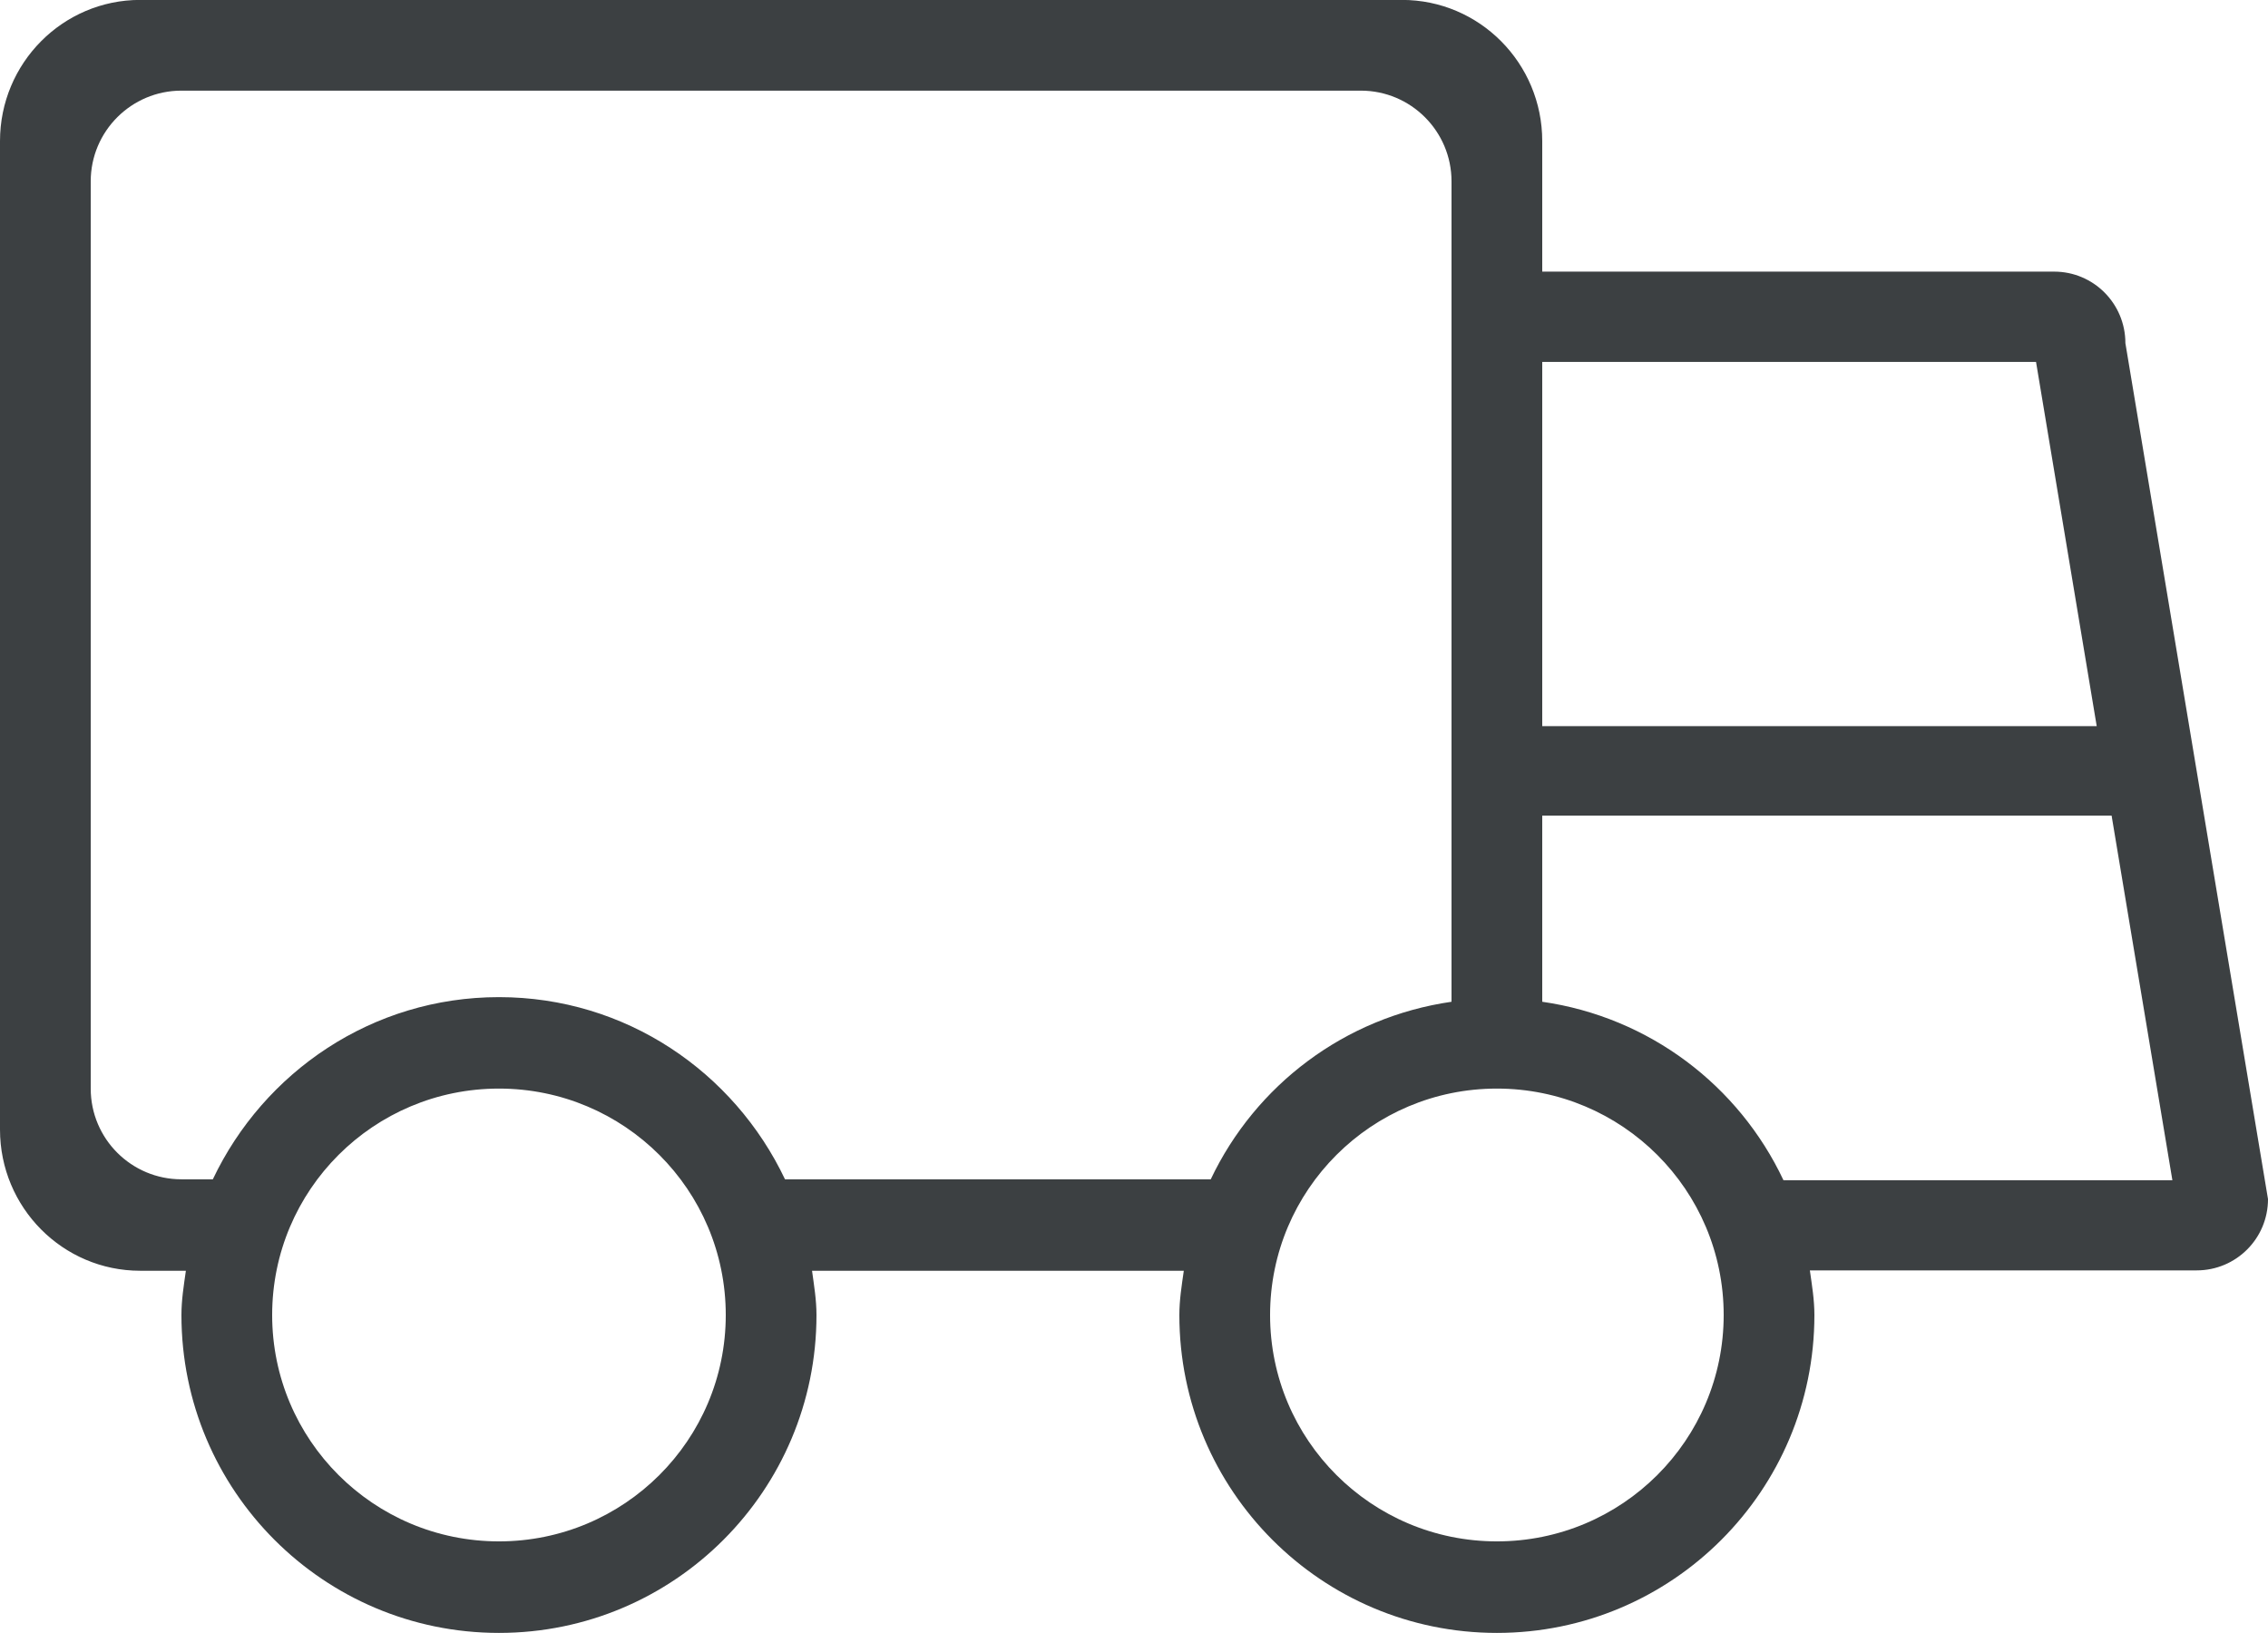 <svg xmlns="http://www.w3.org/2000/svg" xmlns:xlink="http://www.w3.org/1999/xlink" preserveAspectRatio="xMidYMid" width="41.665" height="29.999" viewBox="0 0 25 18">
  <defs>
    <style>
      .cls-1 {
        fill: #3c4042;
        filter: url(#color-overlay-1);
        fill-rule: evenodd;
      }
    </style>

    <filter id="color-overlay-1" filterUnits="userSpaceOnUse">
      <feFlood flood-color="#7d7d7d"/>
      <feComposite operator="in" in2="SourceGraphic"/>
      <feBlend in2="SourceGraphic" result="solidFill"/>
    </filter>
  </defs>
  <path d="M24.214,14.003 L19.950,14.003 C19.973,14.166 20.000,14.327 20.000,14.495 C20.000,16.430 18.433,17.999 16.500,17.999 C14.567,17.999 13.000,16.430 13.000,14.495 C13.000,14.328 13.026,14.168 13.049,14.007 L8.951,14.007 C8.973,14.168 9.000,14.328 9.000,14.495 C9.000,16.430 7.433,17.999 5.500,17.999 C3.567,17.999 2.000,16.430 2.000,14.495 C2.000,14.328 2.026,14.168 2.049,14.007 L1.545,14.007 C0.692,14.007 -0.000,13.310 -0.000,12.451 L-0.000,1.555 C-0.000,0.696 0.692,-0.001 1.545,-0.001 L15.454,-0.001 C16.308,-0.001 17.000,0.696 17.000,1.555 L17.000,2.994 L22.643,2.994 C23.077,2.994 23.428,3.346 23.428,3.782 L25.000,13.217 C25.000,13.652 24.648,14.003 24.214,14.003 ZM5.500,16.990 C6.881,16.990 8.000,15.873 8.000,14.495 C8.000,13.116 6.881,11.999 5.500,11.999 C4.119,11.999 3.000,13.116 3.000,14.495 C3.000,15.873 4.119,16.990 5.500,16.990 ZM16.000,8.990 L16.000,8.004 L16.000,1.999 C16.000,1.447 15.552,0.999 15.000,0.999 L2.000,0.999 C1.448,0.999 1.000,1.447 1.000,1.999 L1.000,11.999 C1.000,12.552 1.448,12.999 2.000,12.999 L2.346,12.999 C2.908,11.815 4.104,10.991 5.500,10.991 C6.896,10.991 8.091,11.815 8.653,12.999 L13.346,12.999 C13.839,11.961 14.822,11.212 16.000,11.042 L16.000,8.990 ZM16.500,11.999 C15.119,11.999 14.000,13.116 14.000,14.495 C14.000,15.873 15.119,16.990 16.500,16.990 C17.881,16.990 19.000,15.873 19.000,14.495 C19.000,13.116 17.881,11.999 16.500,11.999 ZM22.443,3.989 L17.000,3.989 L17.000,8.004 L23.112,8.004 L22.443,3.989 ZM23.276,8.990 L17.000,8.990 L17.000,11.042 C18.181,11.212 19.167,11.965 19.659,13.009 L23.946,13.009 L23.276,8.990 Z" class="cls-1"/>
</svg>
